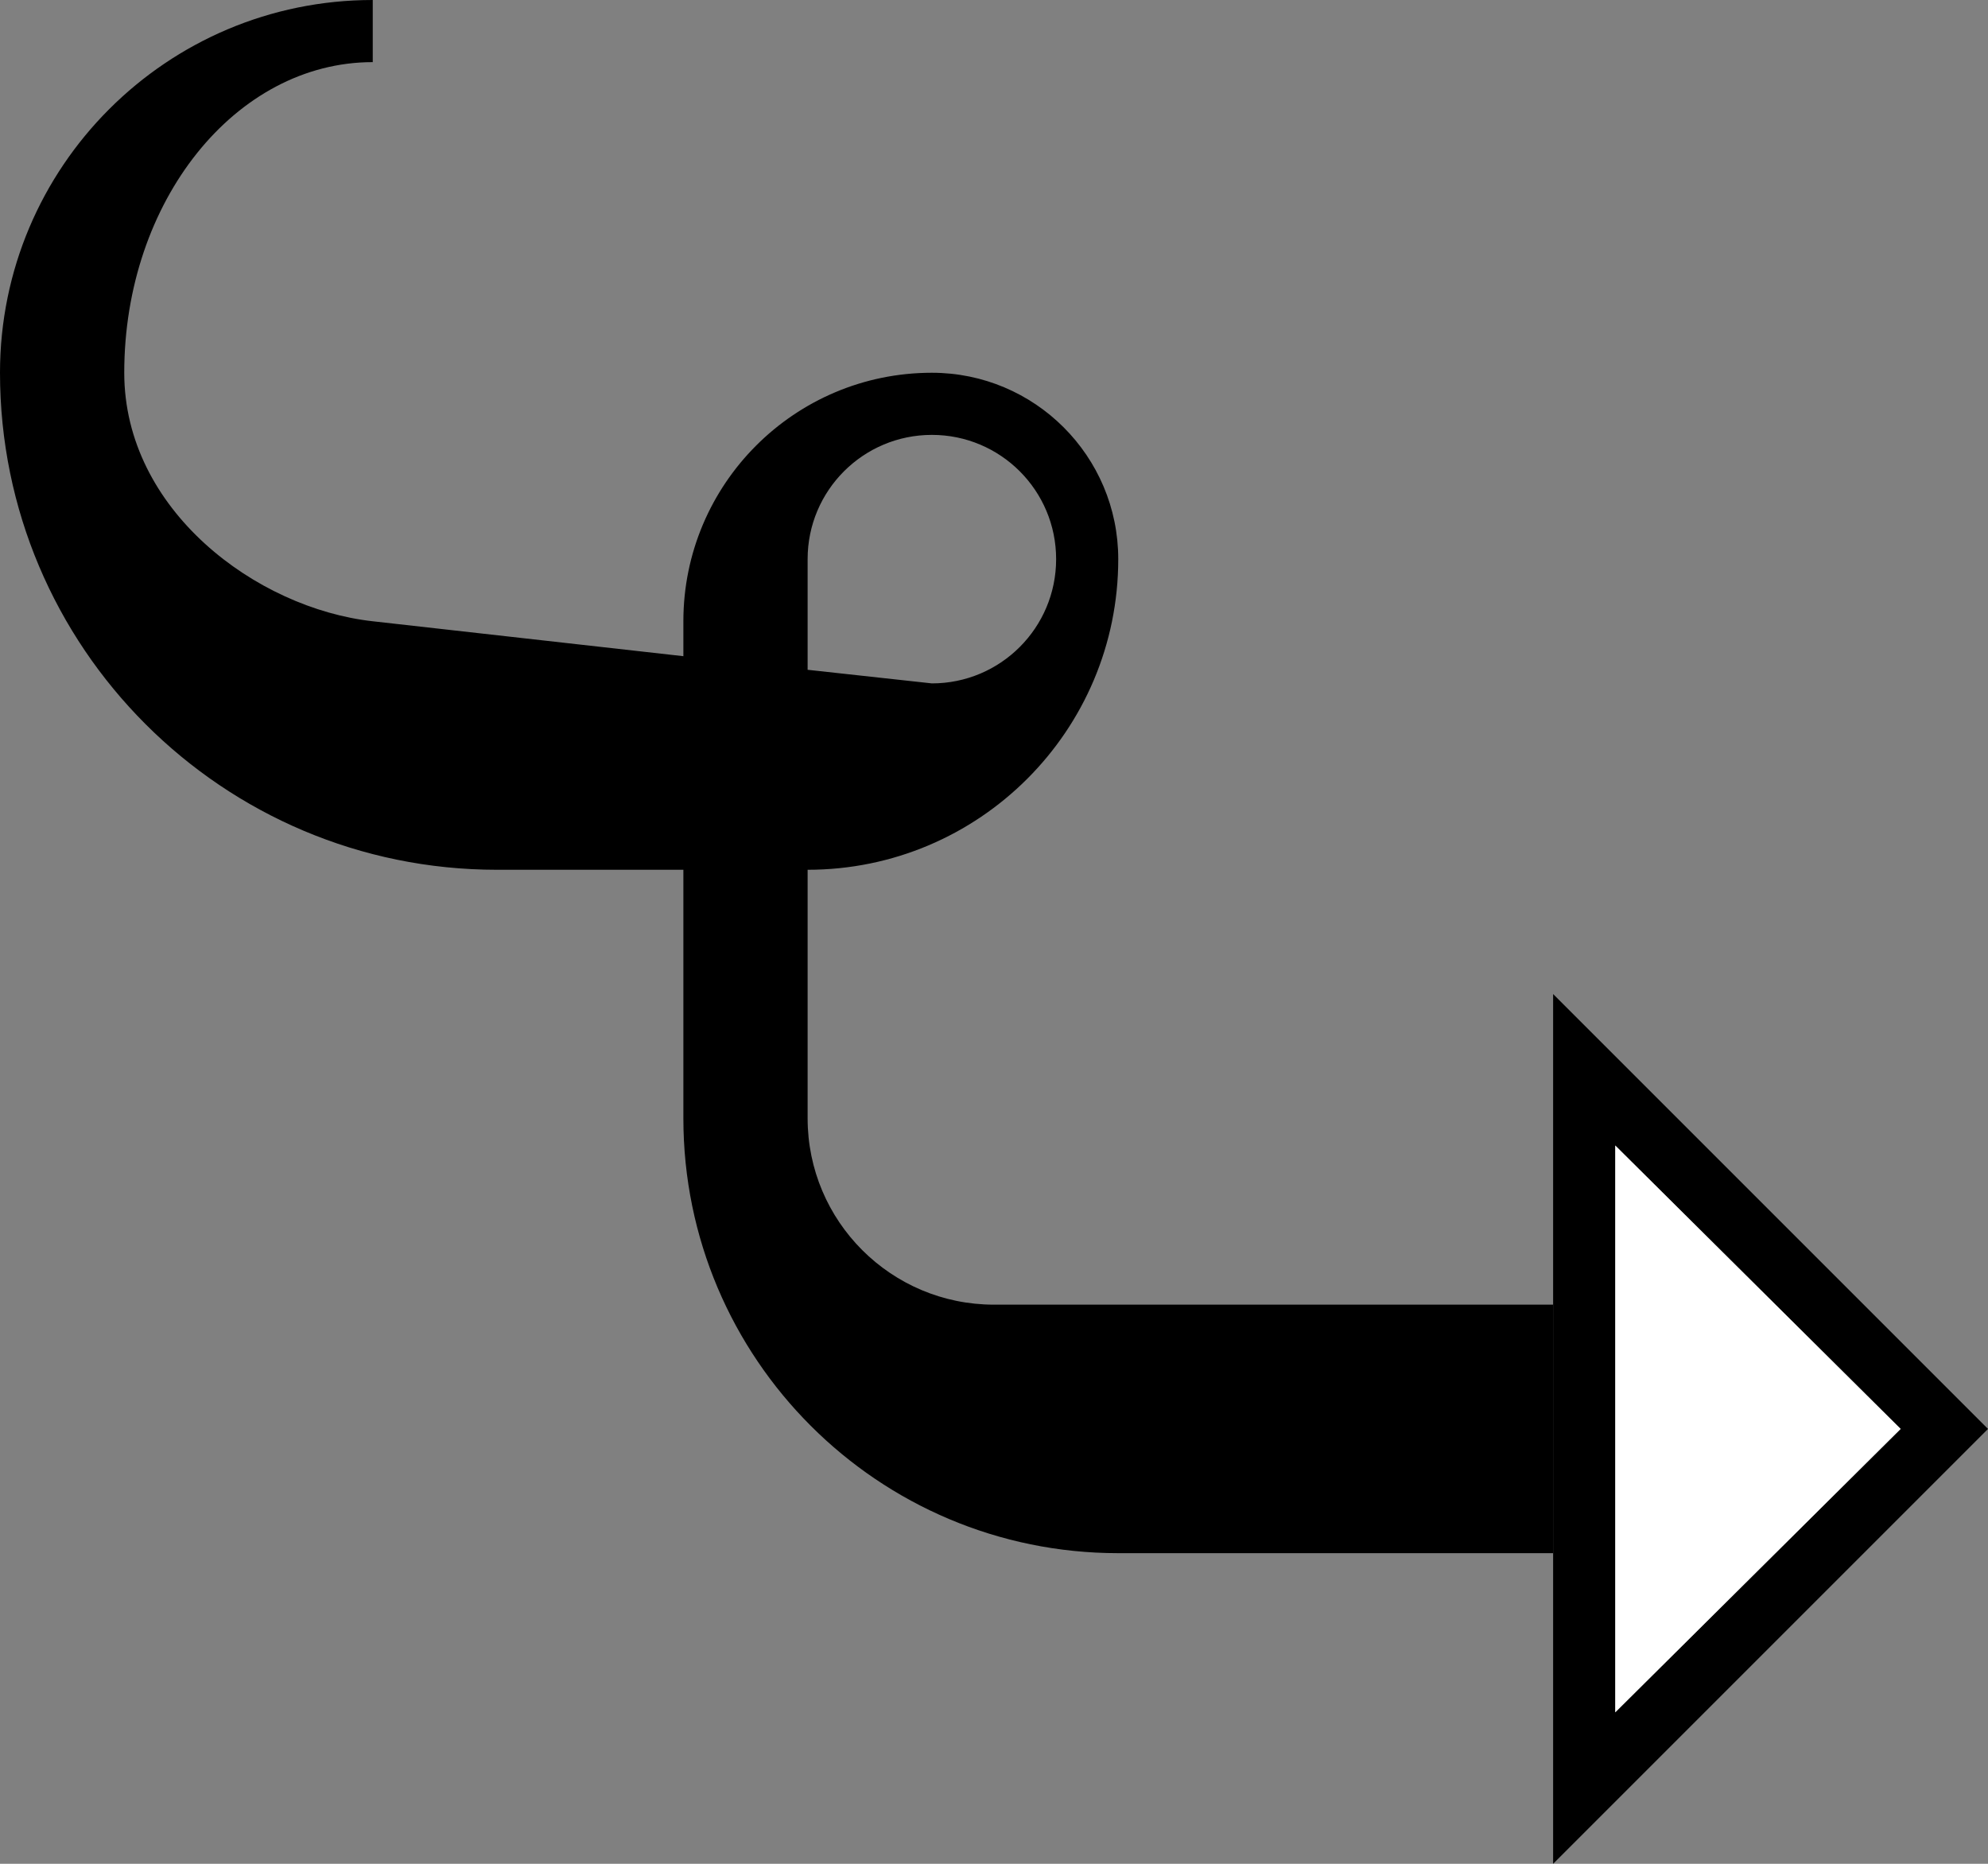 <?xml version="1.0" encoding="UTF-8" standalone="no"?>
<svg
   xmlns:dc="http://purl.org/dc/elements/1.1/"
   xmlns:cc="http://creativecommons.org/ns#"
   xmlns:rdf="http://www.w3.org/1999/02/22-rdf-syntax-ns#"
   xmlns:svg="http://www.w3.org/2000/svg"
   xmlns="http://www.w3.org/2000/svg"
   xmlns:sodipodi="http://sodipodi.sourceforge.net/DTD/sodipodi-0.dtd"
   xmlns:inkscape="http://www.inkscape.org/namespaces/inkscape"
   version="1.0"
   width="32"
   height="30"
   id="svg2"
   inkscape:version="0.47 r22583"
   sodipodi:docname="02-09-003-01-03-04.svg">
  <rect width="100%" height="100%" fill="#808080" stroke="none"/>
  <defs
     id="defs16">
    <inkscape:perspective
       sodipodi:type="inkscape:persp3d"
       inkscape:vp_x="0 : 23 : 1"
       inkscape:vp_y="0 : 1000 : 0"
       inkscape:vp_z="36 : 23 : 1"
       inkscape:persp3d-origin="18 : 15.333333 : 1"
       id="perspective18" />
  </defs>
  <sodipodi:namedview
     pagecolor="#ffffff"
     bordercolor="#666666"
     borderopacity="1"
     objecttolerance="10"
     gridtolerance="10"
     guidetolerance="10"
     inkscape:pageopacity="0"
     inkscape:pageshadow="2"
     inkscape:window-width="964"
     inkscape:window-height="721"
     id="namedview14"
     showgrid="true"
     inkscape:zoom="15.766667"
     inkscape:cx="16"
     inkscape:cy="15"
     inkscape:window-x="365"
     inkscape:window-y="0"
     inkscape:window-maximized="0"
     inkscape:current-layer="svg2"
     showborder="true">
    <inkscape:grid
       type="xygrid"
       id="grid2824"
       empspacing="5"
       visible="true"
       enabled="true"
       snapvisiblegridlinesonly="true" />
  </sodipodi:namedview>
  <path
     style="fill:#000000;fill-opacity:1;stroke:none"
     d="M 6 0 C 2.686 0 0 2.686 0 6 C 0 10.418 3.582 14 8 14 L 11 14 L 11 18 C 11 21.866 14.134 25 18 25 L 25 25 L 25 21 L 16 21 C 14.343 21 13 19.657 13 18 L 13 14 C 15.761 14 18 11.761 18 9 C 18 7.343 16.657 6 15 6 C 12.791 6 11 7.791 11 10 L 11 10.562 L 6 10 C 4.126 9.792 2 8.209 2 6 C 2 3.239 3.791 1 6 1 L 6 0 z M 15 7 C 16.105 7 17 7.895 17 9 C 17 10.105 16.105 11 15 11 L 13 10.781 L 13 9 C 13 7.895 13.895 7 15 7 z "
     id="path4290" />
  <path
     style="fill:#000000;fill-opacity:1;stroke:none"
     d="M 25 16 L 25 30 L 32 23 L 25 16 z M 26 18.438 L 30.594 23 L 26 27.562 L 26 18.438 z "
     id="path4544" />
  <path
     style="fill:#ffffff;fill-opacity:1;stroke:none"
     d="M 26 18.438 L 26 27.562 L 30.594 23 L 26 18.438 z "
     id="path3030" />
</svg>
